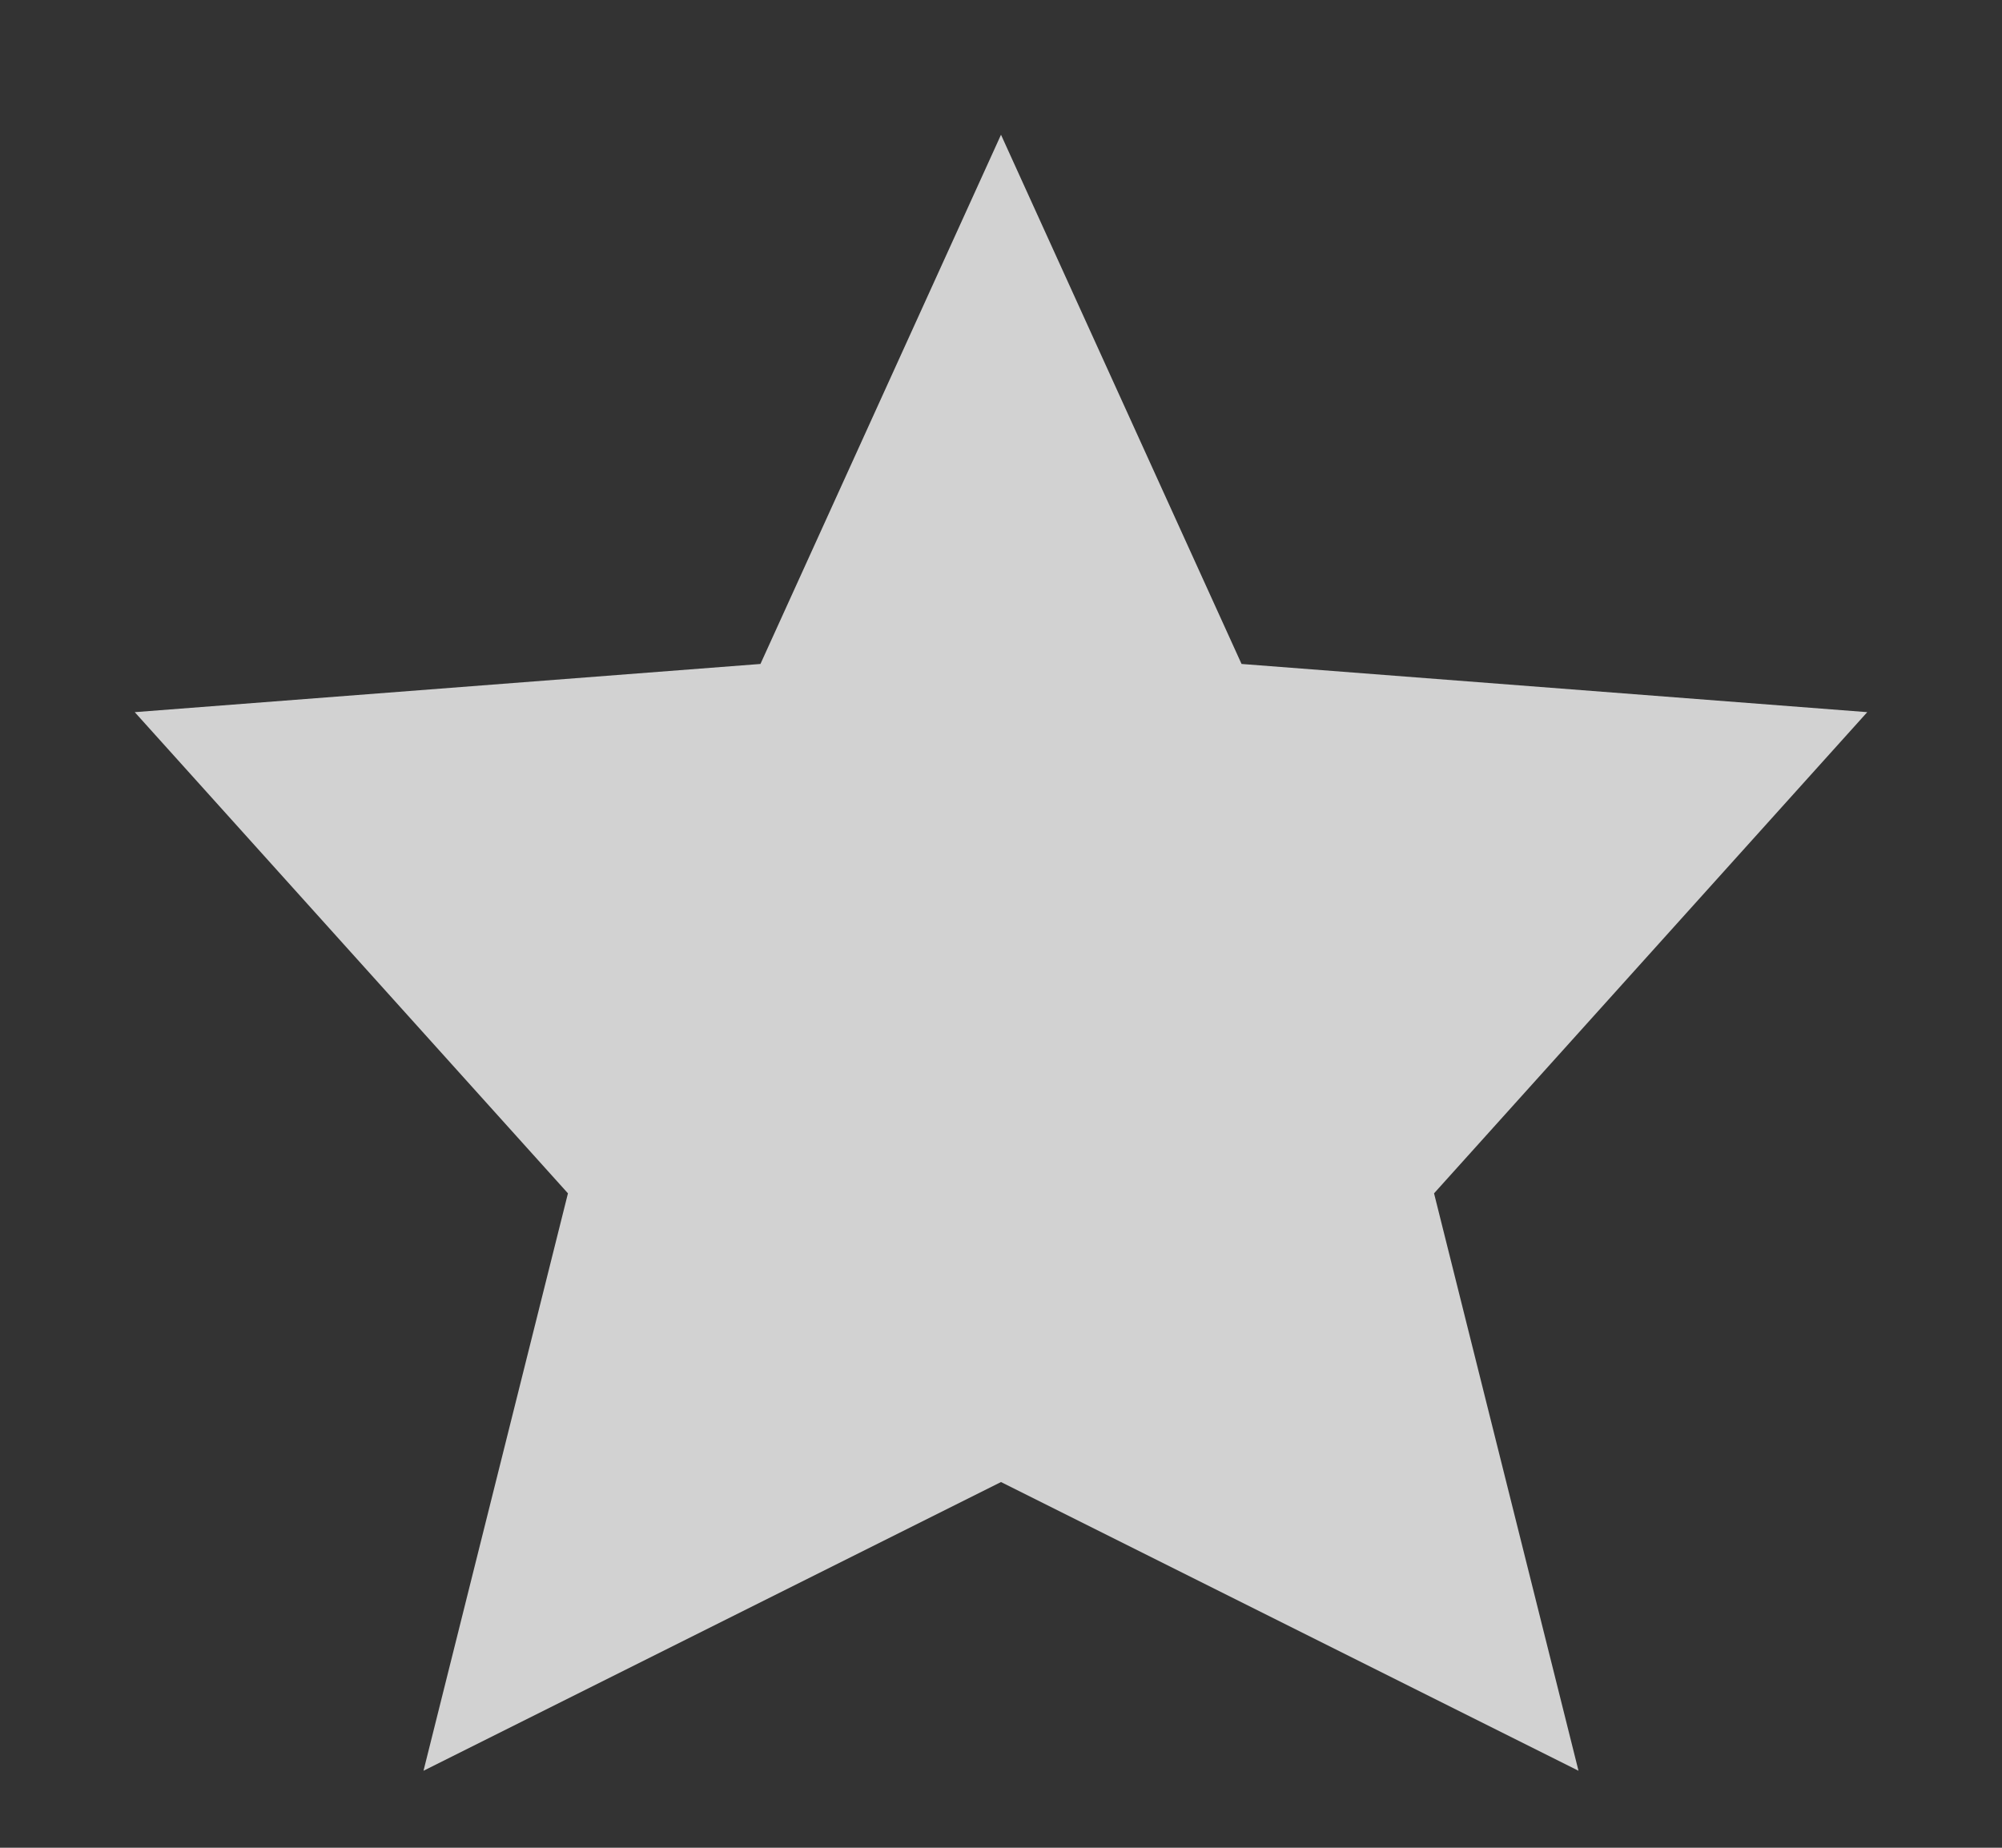 <svg width="13" height="12" viewBox="0 0 13 12" fill="none" xmlns="http://www.w3.org/2000/svg">
<rect x="0" y="0" width="13" height="12" fill="#333333" stroke="none"/>
<path d="M6.5 9.625L2.75 11.5L3.688 7.75L0.875 4.625L4.938 4.312L6.5 0.875L8.062 4.312L12.125 4.625L9.312 7.75L10.25 11.5L6.5 9.625Z" fill="white" fill-opacity="0.78"/>
</svg>
